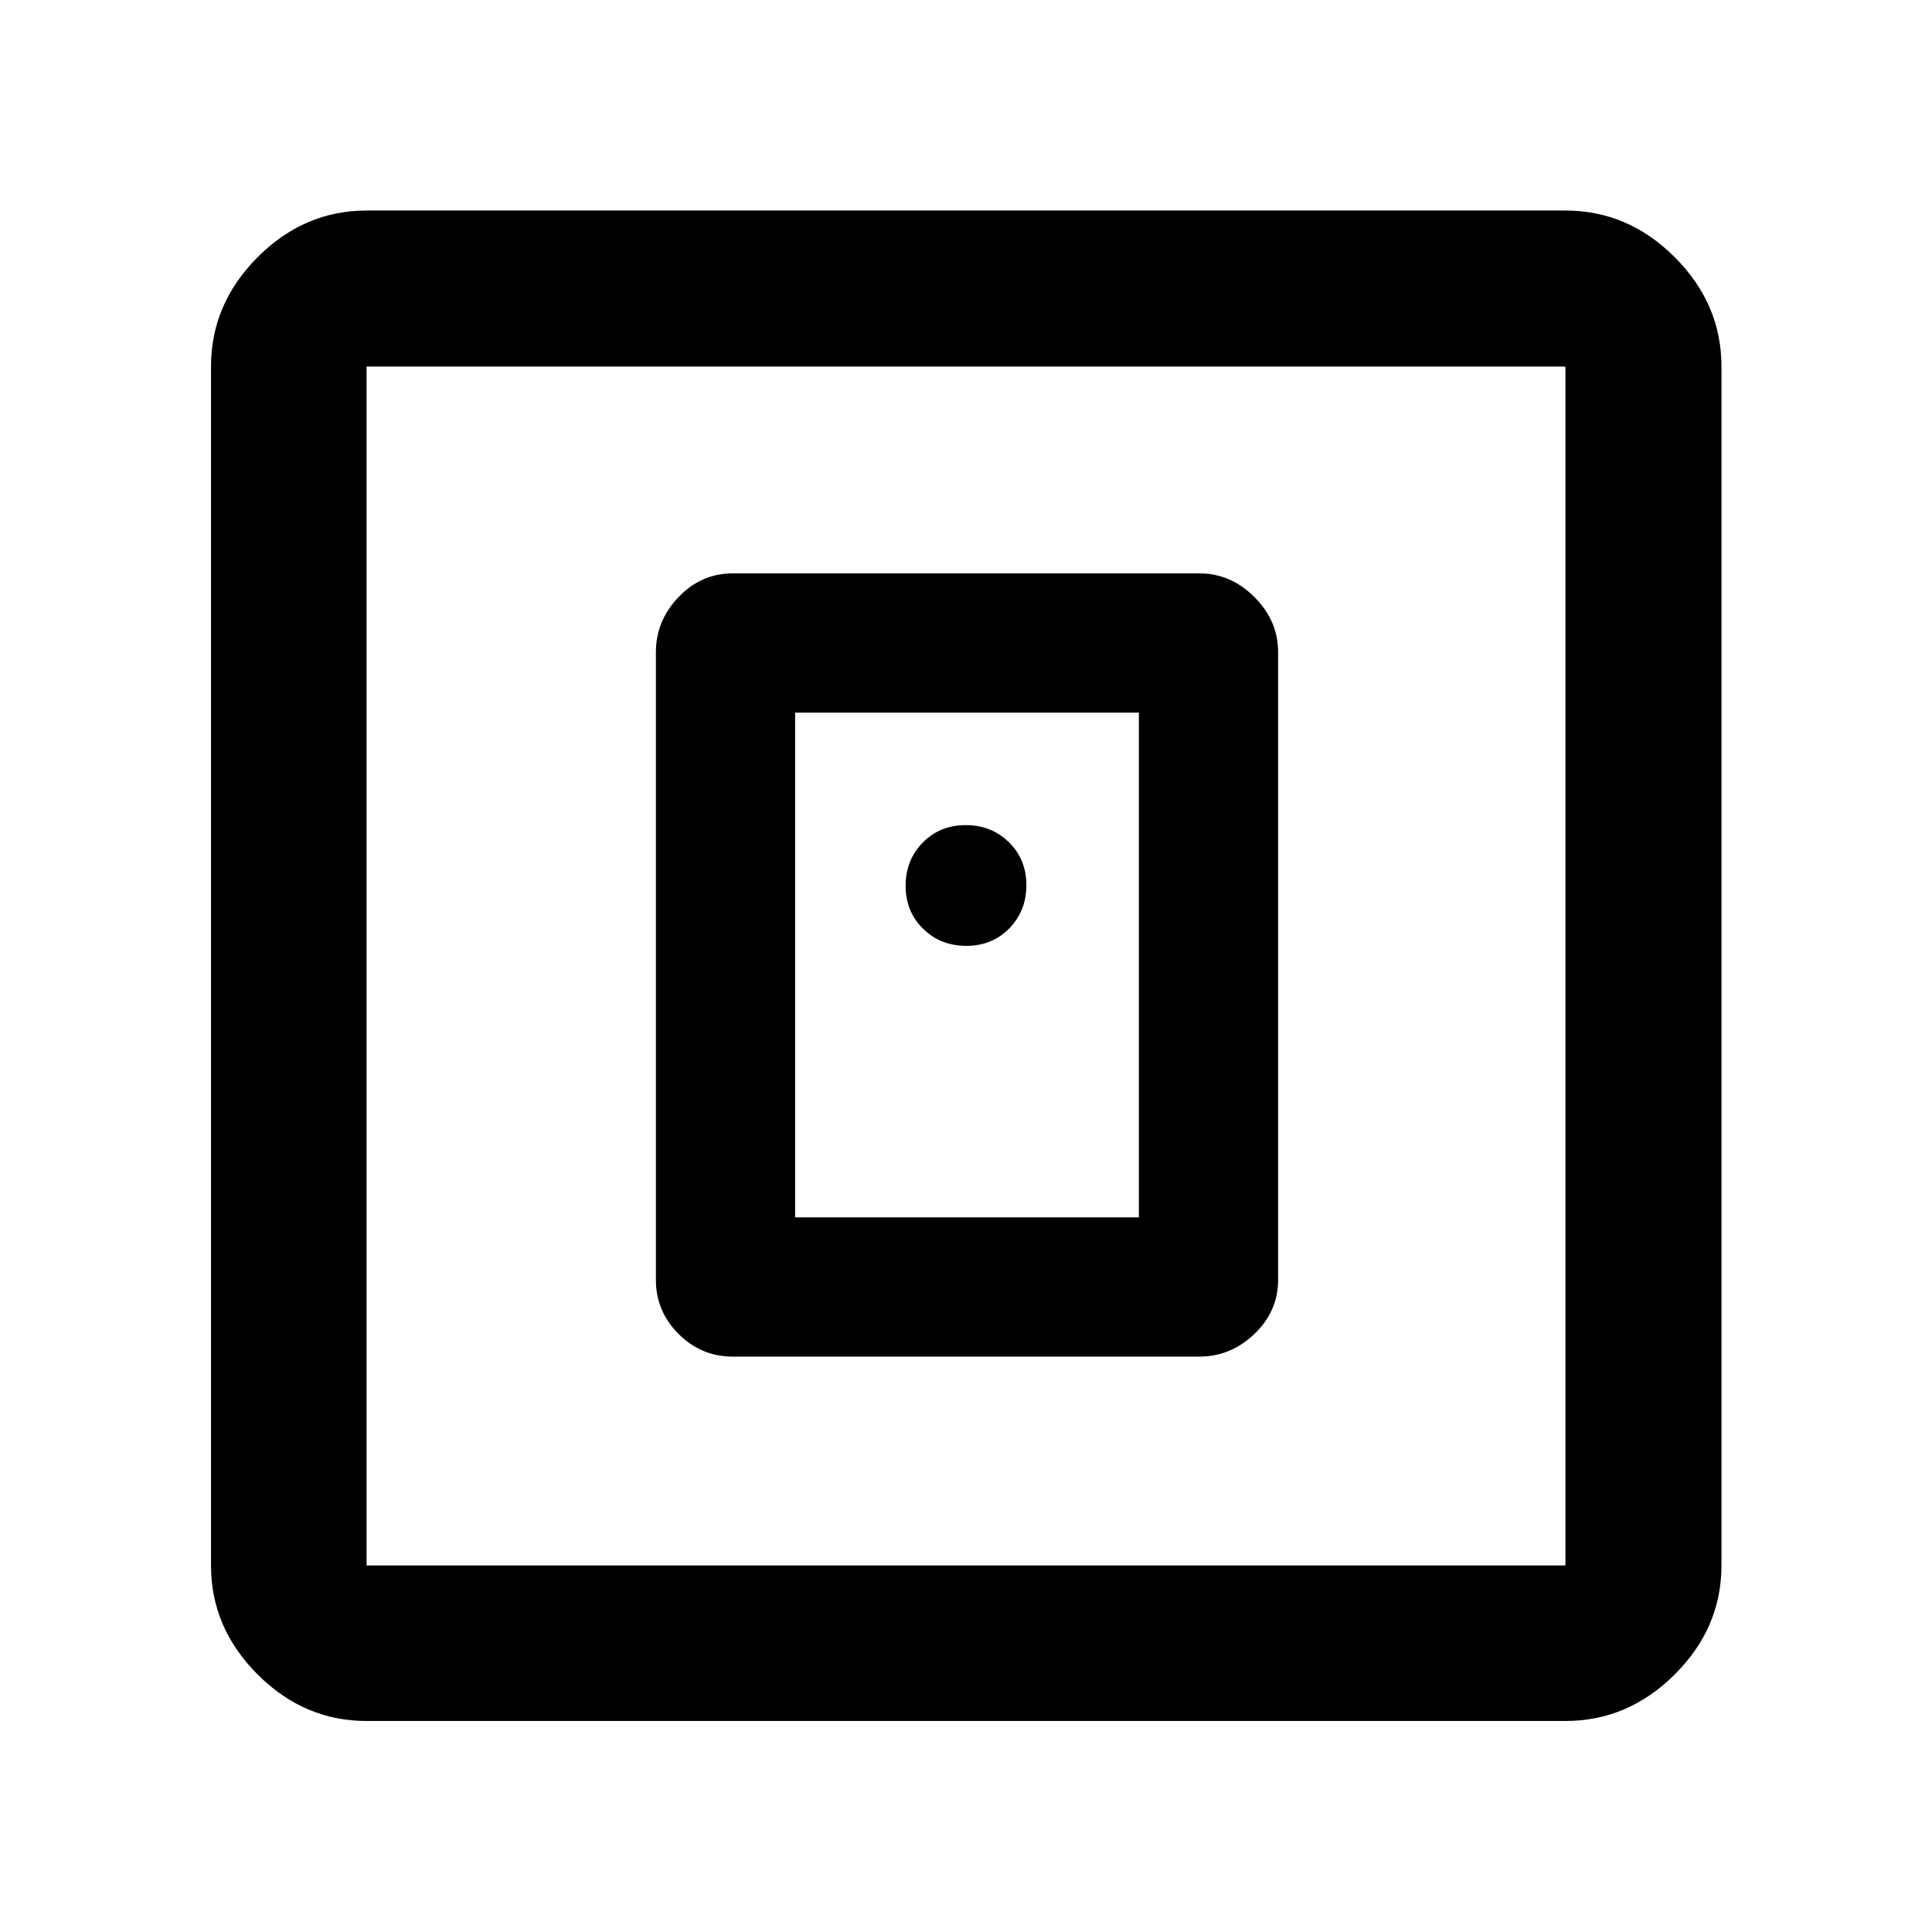 <svg xmlns="http://www.w3.org/2000/svg" height="48" viewBox="0 -960 960 960" width="48"><path d="M595.93-285.91q15.62 0 27.39-11.27 11.77-11.27 11.77-26.89v-311.86q0-15.62-11.77-27.39-11.77-11.77-27.39-11.77H364.07q-15.62 0-26.89 11.77-11.27 11.77-11.27 27.39v311.86q0 15.62 11.27 26.89 11.27 11.27 26.89 11.27h231.86Zm-200.84-69.18v-250.82h170.82v250.82H395.09ZM182.15-104.85q-31.02 0-54.16-23.14-23.14-23.14-23.14-54.16v-595.7q0-31.12 23.14-54.33 23.14-23.21 54.16-23.21h595.7q31.12 0 54.33 23.21 23.21 23.21 23.21 54.33v595.7q0 31.02-23.21 54.16-23.21 23.14-54.33 23.14h-595.7Zm0-77.3h595.7v-595.7h-595.7v595.7Zm0-595.7v595.7-595.7ZM480.18-490q12.82 0 21.32-8.68 8.5-8.67 8.5-21.5 0-12.82-8.68-21.32-8.67-8.5-21.5-8.5-12.82 0-21.32 8.68-8.5 8.67-8.5 21.5 0 12.82 8.68 21.32 8.67 8.5 21.5 8.5Z"/></svg>
